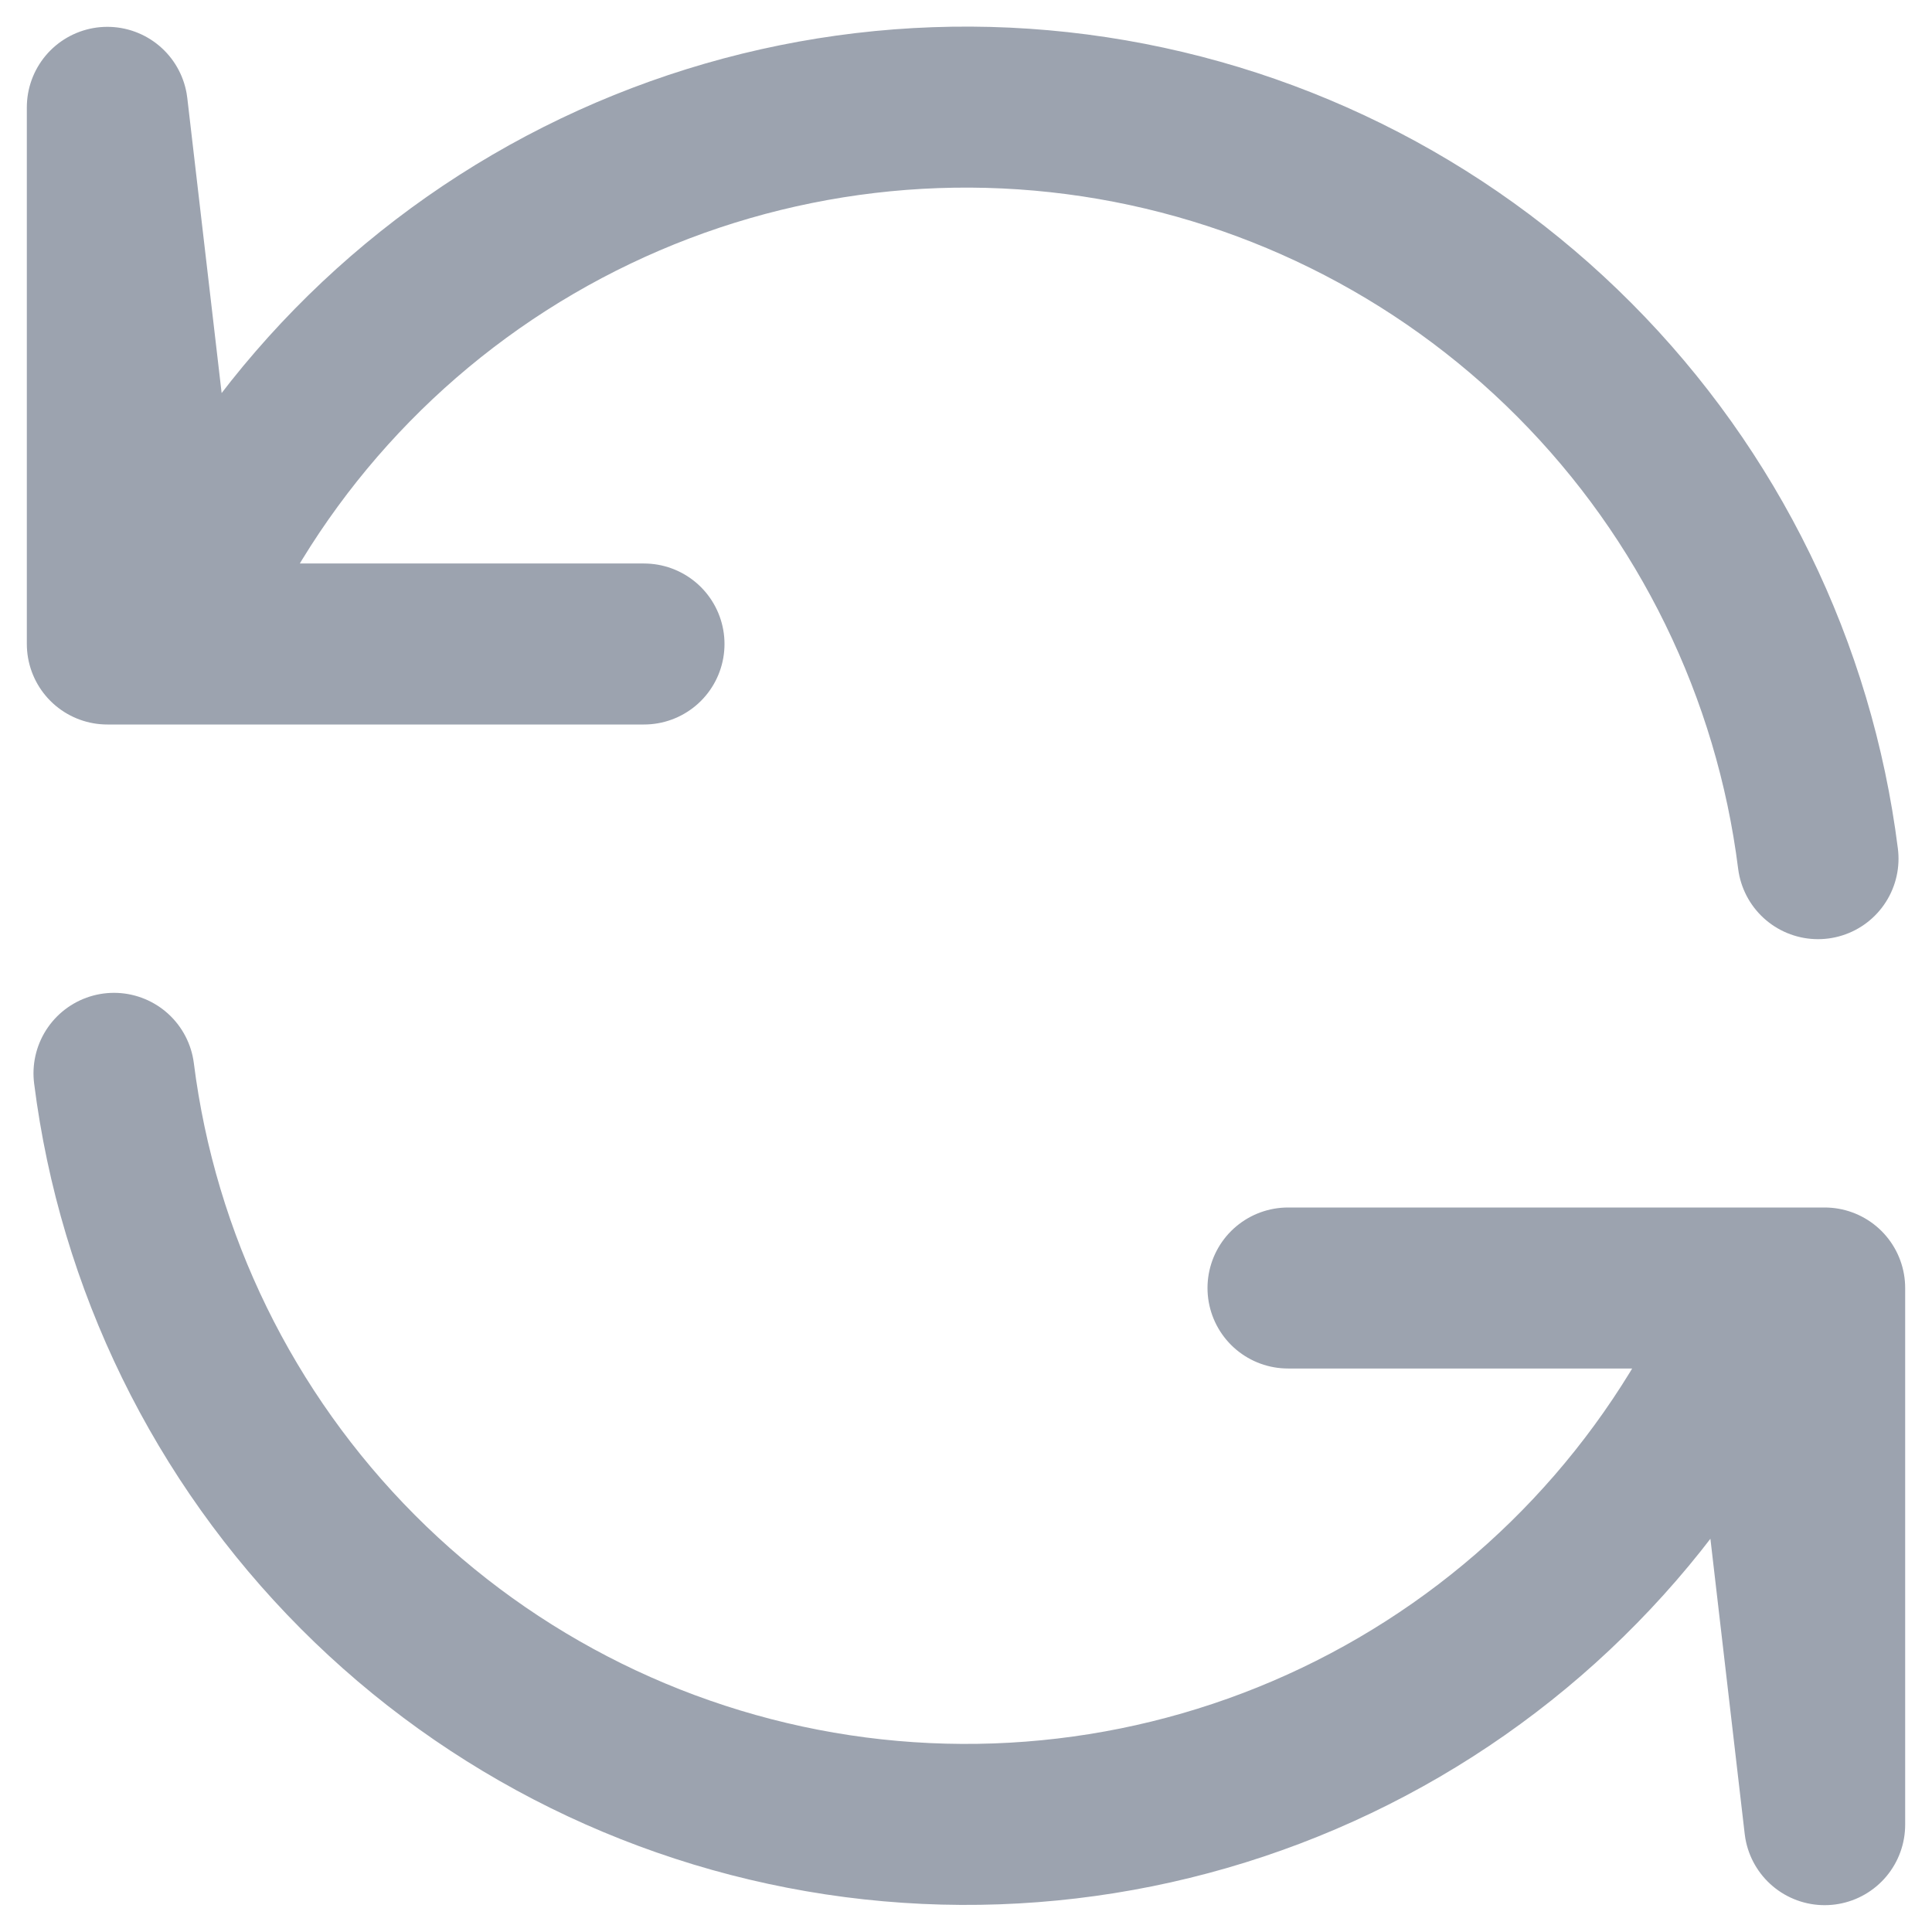 <svg width="16" height="16" viewBox="0 0 18 18" fill="none" xmlns="http://www.w3.org/2000/svg">
<path d="M1.582 6H1V1L1.582 6ZM1.582 6C2.246 4.358 3.436 2.983 4.965 2.09C6.494 1.197 8.277 0.836 10.033 1.065C11.789 1.294 13.42 2.099 14.669 3.354C15.919 4.609 16.717 6.243 16.938 8M1.582 6H6M16.419 12H17V17L16.419 12ZM16.419 12C15.754 13.641 14.564 15.015 13.035 15.907C11.506 16.799 9.724 17.159 7.968 16.931C6.212 16.702 4.582 15.898 3.333 14.644C2.083 13.389 1.284 11.756 1.062 10M16.419 12H12" stroke="#9CA3AF" stroke-width="1.5" stroke-linecap="round" stroke-linejoin="round"/>
</svg>
